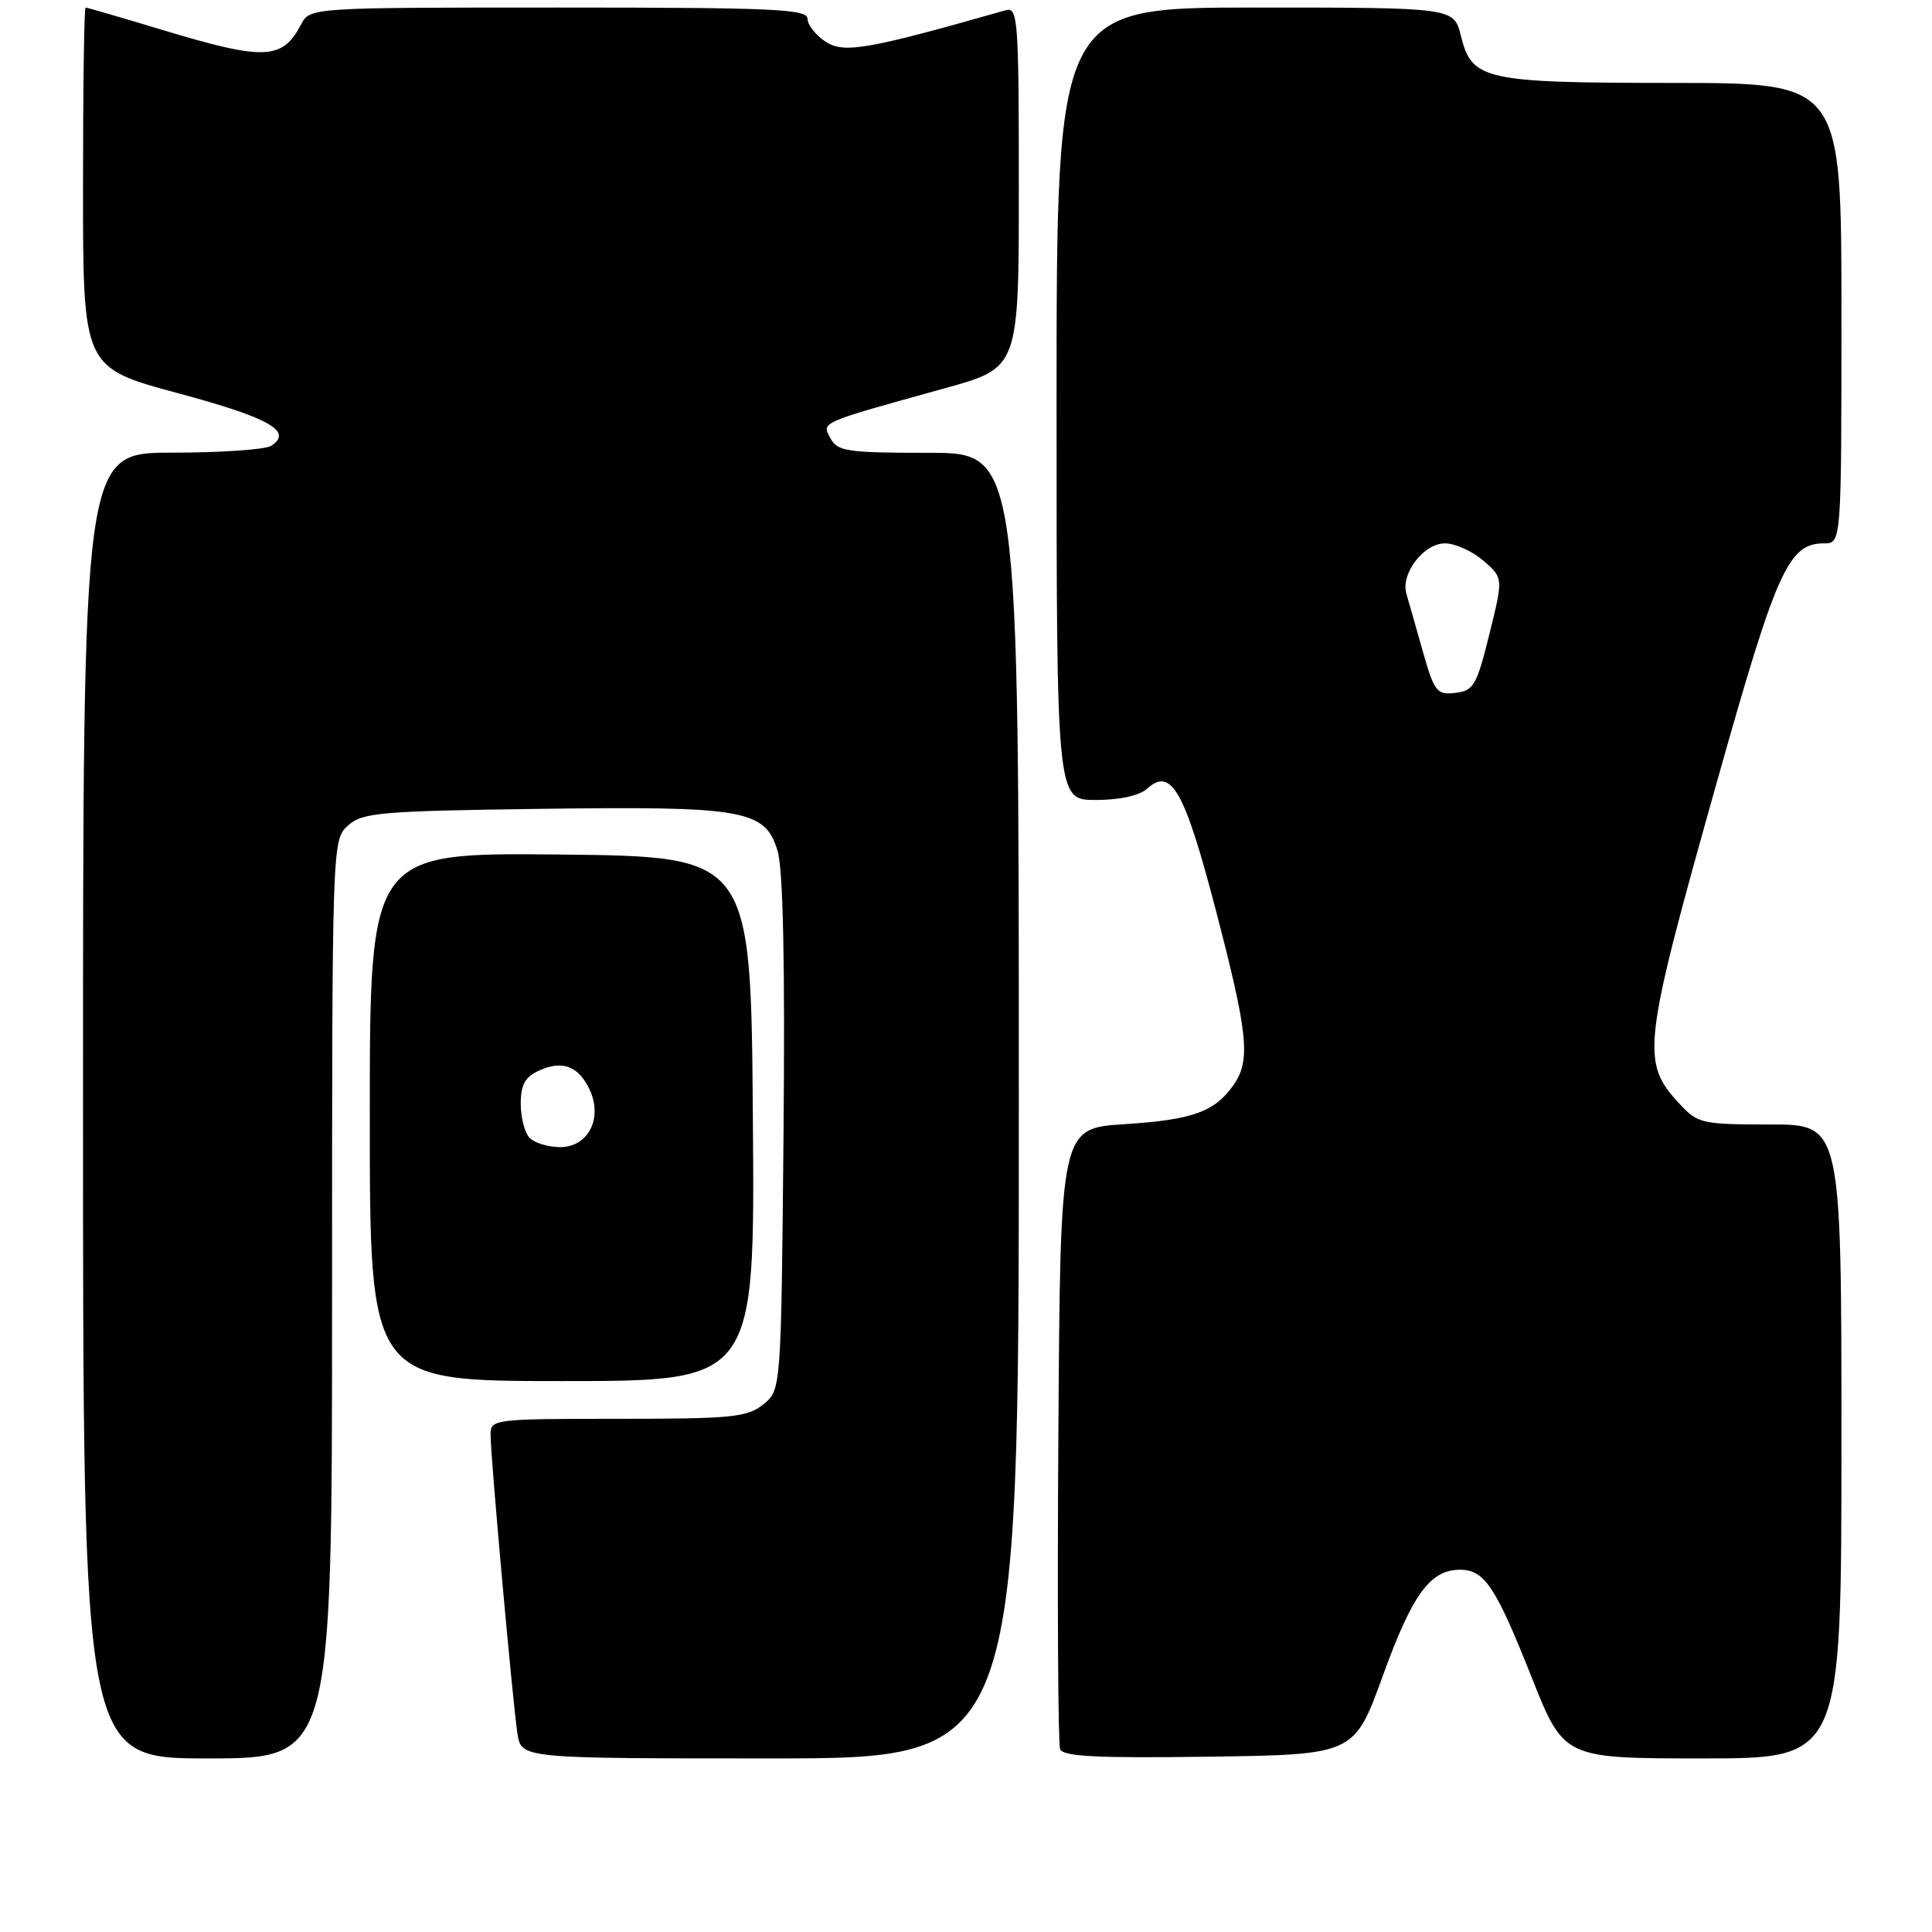 <?xml version="1.0" encoding="UTF-8" standalone="no"?>
<!DOCTYPE svg PUBLIC "-//W3C//DTD SVG 1.1//EN" "http://www.w3.org/Graphics/SVG/1.1/DTD/svg11.dtd" >
<svg xmlns="http://www.w3.org/2000/svg" xmlns:xlink="http://www.w3.org/1999/xlink" version="1.1" viewBox="0 0 256 256">
 <g >
 <path fill="currentColor"
d=" M 44.00 172.15 C 44.00 111.59 44.01 111.30 46.10 109.40 C 48.02 107.67 50.25 107.47 71.35 107.18 C 98.71 106.81 101.41 107.28 103.04 112.78 C 103.77 115.26 104.03 127.79 103.82 150.34 C 103.50 184.18 103.50 184.18 101.14 186.09 C 99.02 187.80 97.02 188.00 81.89 188.00 C 65.47 188.00 65.00 188.06 65.00 190.07 C 65.00 193.05 67.96 225.88 68.57 229.75 C 69.09 233.00 69.09 233.00 102.05 233.00 C 135.00 233.00 135.00 233.00 135.00 146.50 C 135.00 60.00 135.00 60.00 123.04 60.00 C 112.25 60.00 110.97 59.81 110.04 58.08 C 108.88 55.90 108.40 56.11 125.25 51.43 C 135.00 48.73 135.00 48.73 135.00 24.80 C 135.00 2.48 134.88 0.90 133.25 1.36 C 114.95 6.57 111.83 7.12 109.41 5.53 C 108.08 4.66 107.00 3.29 107.00 2.48 C 107.00 1.20 102.44 1.00 74.04 1.00 C 41.07 1.00 41.07 1.00 39.89 3.25 C 37.41 7.95 35.06 8.05 21.59 3.99 C 16.14 2.34 11.52 1.00 11.34 1.00 C 11.15 1.00 11.00 11.74 11.00 24.86 C 11.00 48.71 11.00 48.71 23.61 52.11 C 35.72 55.36 38.91 57.18 35.90 59.09 C 35.13 59.57 29.21 59.98 22.75 59.98 C 11.00 60.00 11.00 60.00 11.00 146.50 C 11.00 233.00 11.00 233.00 27.50 233.00 C 44.00 233.00 44.00 233.00 44.00 172.15 Z  M 183.25 222.00 C 187.14 211.26 189.51 208.00 193.46 208.00 C 196.70 208.00 198.19 210.24 202.95 222.25 C 207.22 233.00 207.22 233.00 225.61 233.00 C 244.00 233.00 244.00 233.00 244.00 191.00 C 244.00 149.00 244.00 149.00 234.54 149.00 C 225.55 149.00 224.96 148.87 222.58 146.30 C 217.37 140.68 217.59 138.81 227.67 103.00 C 235.41 75.53 237.00 72.00 241.67 72.00 C 244.00 72.00 244.00 72.00 244.00 41.50 C 244.00 11.00 244.00 11.00 221.75 10.99 C 196.57 10.97 195.04 10.63 193.57 4.73 C 192.65 1.00 192.65 1.00 166.32 1.00 C 140.00 1.00 140.00 1.00 140.00 53.50 C 140.00 106.00 140.00 106.00 145.17 106.00 C 148.35 106.00 150.98 105.43 151.99 104.51 C 155.19 101.61 156.95 104.71 161.09 120.55 C 165.39 137.04 165.74 140.49 163.45 143.77 C 160.95 147.33 158.03 148.38 149.00 148.96 C 140.50 149.50 140.50 149.50 140.24 190.00 C 140.09 212.27 140.20 231.07 140.47 231.77 C 140.84 232.75 145.34 232.98 160.20 232.77 C 179.45 232.50 179.45 232.50 183.25 222.00 Z  M 99.76 148.25 C 99.50 113.50 99.50 113.50 74.25 113.23 C 49.00 112.97 49.00 112.97 49.00 147.98 C 49.00 183.00 49.00 183.00 74.51 183.00 C 100.03 183.00 100.03 183.00 99.76 148.25 Z  M 188.53 86.31 C 187.63 83.11 186.65 79.69 186.36 78.70 C 185.57 76.01 188.63 72.00 191.47 72.00 C 192.80 72.00 195.08 73.03 196.54 74.28 C 199.20 76.57 199.20 76.57 197.35 84.03 C 195.67 90.82 195.26 91.53 192.84 91.81 C 190.38 92.09 190.05 91.67 188.53 86.31 Z  M 70.20 150.80 C 69.54 150.14 69.00 148.11 69.00 146.28 C 69.00 143.73 69.57 142.70 71.44 141.85 C 74.54 140.43 76.71 141.28 78.17 144.47 C 79.88 148.24 77.91 152.00 74.22 152.00 C 72.67 152.00 70.86 151.46 70.20 150.80 Z "/>
</g>
</svg>